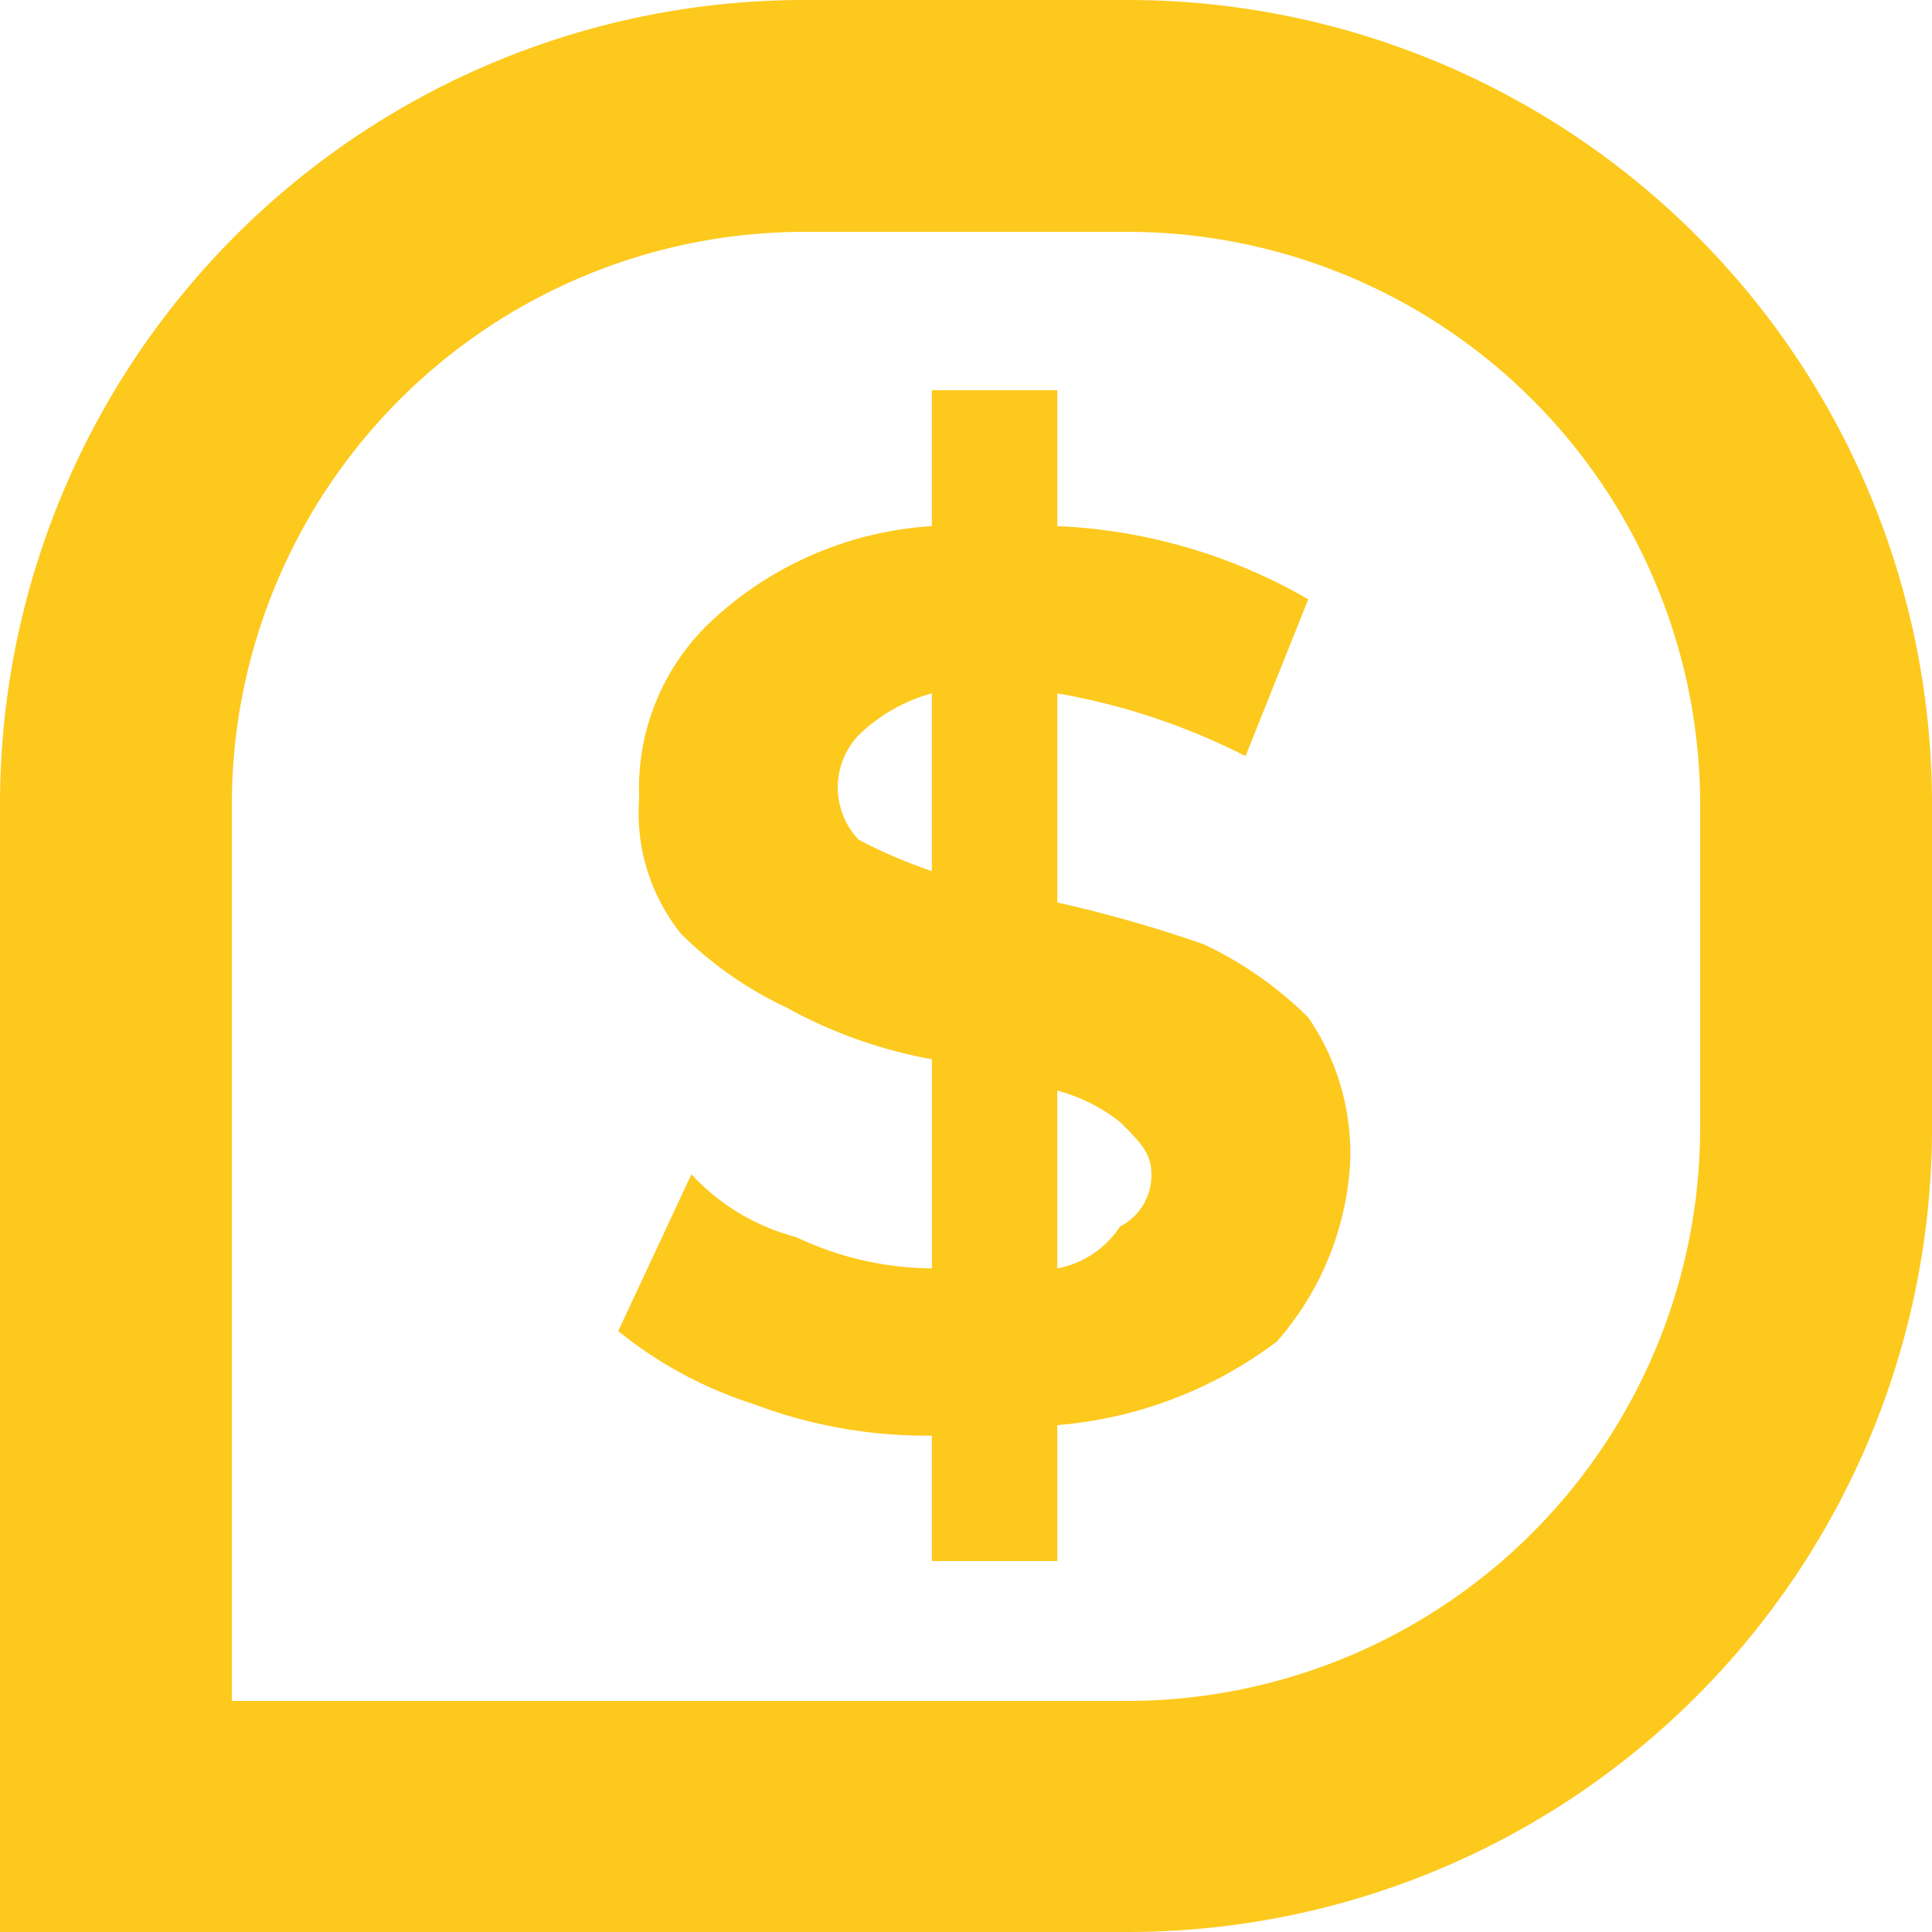 <svg xmlns="http://www.w3.org/2000/svg" width="25" height="25" viewBox="0 0 25 25"><g transform="translate(-43 -332)"><g transform="translate(43 332)"><path d="M14.59,3A7.413,7.413,0,0,1,22,10.41V14.6a7.42,7.42,0,0,1-7.41,7.41H3V10.41A7.413,7.413,0,0,1,10.41,3h4.18m0-3H10.4A10.407,10.407,0,0,0,0,10.41V25H14.59A10.409,10.409,0,0,0,25,14.59V10.4A10.407,10.407,0,0,0,14.59,0Z" fill="#fdc91d"/></g><g transform="translate(51 337.049)"><path d="M8.523,12.31a5.453,5.453,0,0,1-2.841,1.082v1.759H4.058V13.528a6.319,6.319,0,0,1-2.3-.406A5.4,5.4,0,0,1,0,12.175l.947-2.029a2.807,2.807,0,0,0,1.353.812,4.166,4.166,0,0,0,1.759.406V8.658a6.177,6.177,0,0,1-1.894-.676A4.859,4.859,0,0,1,.812,7.034,2.5,2.5,0,0,1,.271,5.276a2.967,2.967,0,0,1,.947-2.3A4.6,4.6,0,0,1,4.058,1.759V0H5.682V1.759a7.092,7.092,0,0,1,3.247.947L8.117,4.735a8.6,8.6,0,0,0-2.435-.812V6.629a17.242,17.242,0,0,1,1.894.541,4.859,4.859,0,0,1,1.353.947,3.106,3.106,0,0,1,.541,1.894A3.837,3.837,0,0,1,8.523,12.31ZM3.111,5.817a6.6,6.6,0,0,0,.947.406v-2.3a2.18,2.18,0,0,0-.947.541.981.981,0,0,0,0,1.353Zm3.382,5.005a.744.744,0,0,0,.406-.676c0-.271-.135-.406-.406-.676a2.2,2.2,0,0,0-.812-.406v2.3A1.242,1.242,0,0,0,6.493,10.822Z" fill="#fdc91d"/></g></g></svg>
